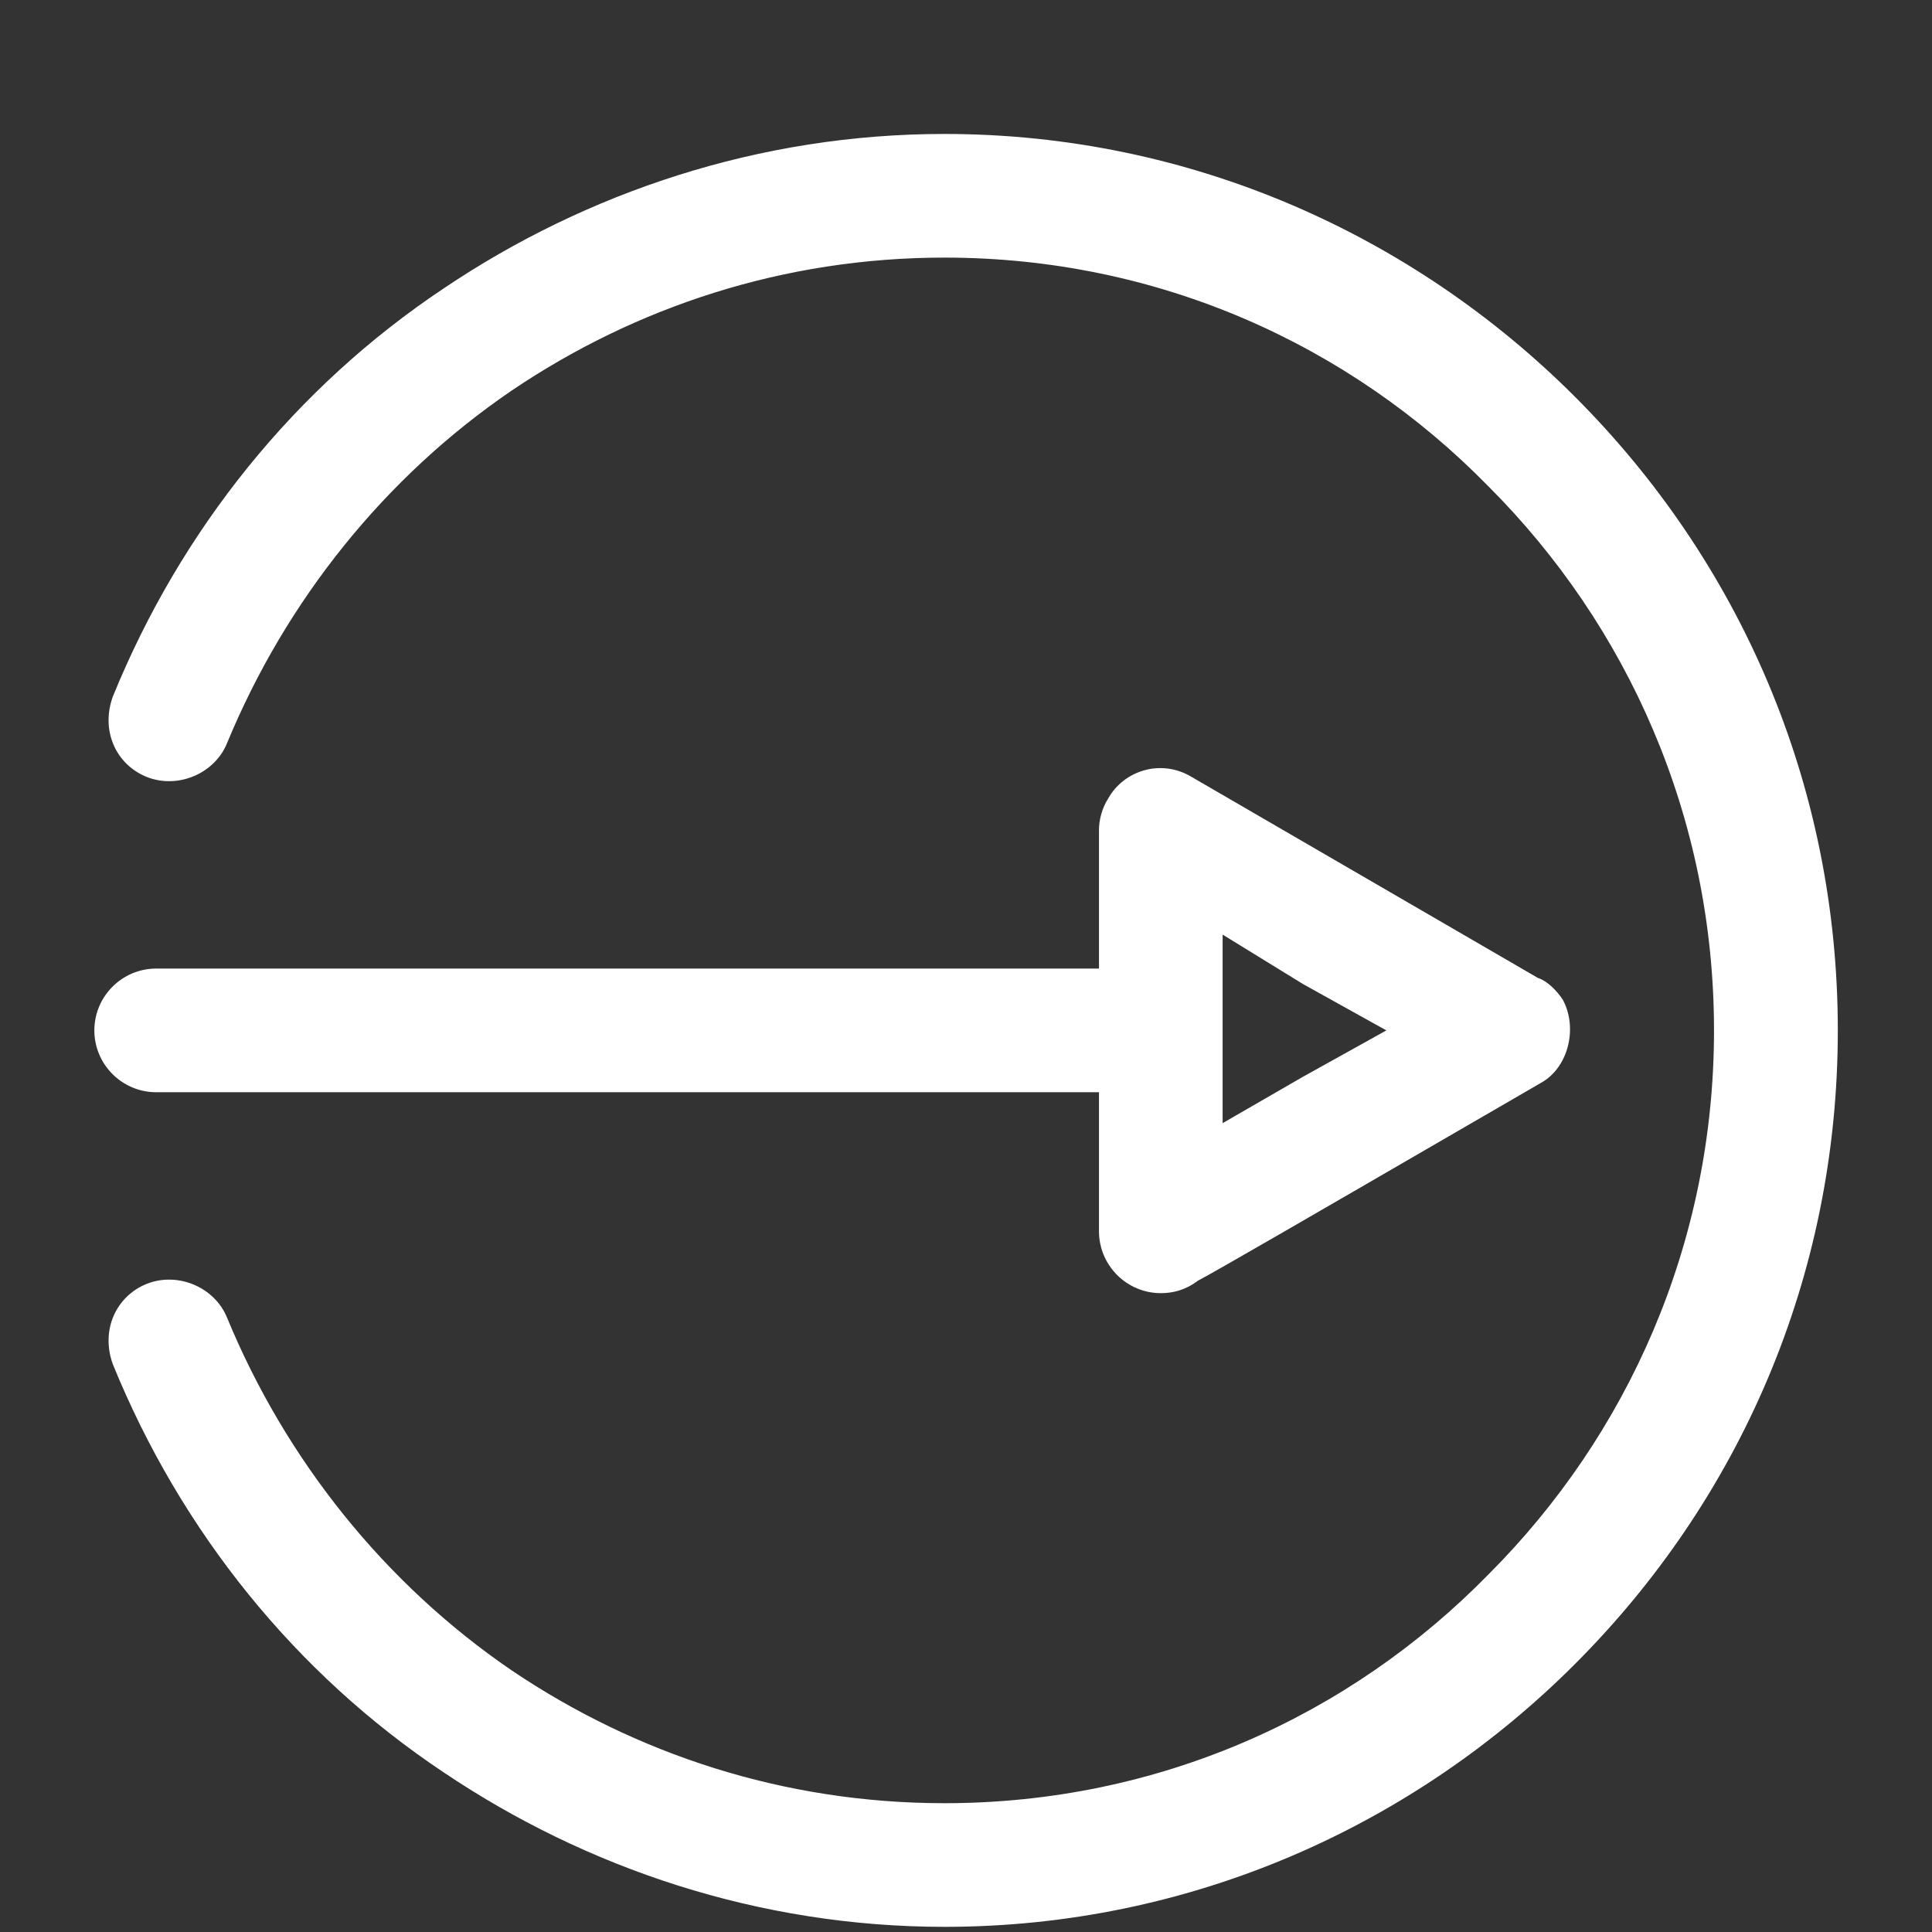 <svg width="12" height="12" viewBox="0 0 12 12" fill="none" xmlns="http://www.w3.org/2000/svg">
<rect x="0" y="0" width="12" height="12" fill="#333333" stroke="none"/>
<path d="M1.411 8.186C1.334 7.994 1.104 7.898 0.912 7.974C0.72 8.051 0.624 8.262 0.701 8.474C1.123 9.51 1.834 10.394 2.755 11.008C3.639 11.603 4.714 11.968 5.866 11.968C7.402 11.968 8.784 11.335 9.782 10.336C10.8 9.318 11.415 7.936 11.415 6.4C11.415 4.864 10.8 3.482 9.782 2.464C8.784 1.466 7.402 0.832 5.866 0.832C4.714 0.832 3.638 1.197 2.755 1.792C1.834 2.406 1.123 3.29 0.701 4.326C0.624 4.538 0.72 4.749 0.912 4.826C1.104 4.902 1.334 4.806 1.411 4.614C1.776 3.731 2.39 2.963 3.178 2.426C3.946 1.907 4.867 1.6 5.866 1.6C7.19 1.6 8.381 2.138 9.245 3.021C10.109 3.885 10.646 5.075 10.646 6.4C10.646 7.725 10.109 8.915 9.245 9.779C8.381 10.662 7.19 11.2 5.866 11.2C4.867 11.2 3.946 10.893 3.178 10.375C2.39 9.837 1.776 9.069 1.411 8.186V8.186Z" fill="white"/>
<path d="M6.826 6.016H0.97C0.758 6.016 0.586 6.189 0.586 6.4C0.586 6.611 0.758 6.784 0.97 6.784H6.826V7.648C6.826 7.859 6.998 8.032 7.21 8.032C7.286 8.032 7.363 8.013 7.44 7.955C7.517 7.917 8.477 7.36 8.477 7.36L9.571 6.726C9.744 6.63 9.801 6.381 9.706 6.208C9.667 6.15 9.61 6.093 9.552 6.074L7.402 4.826C7.21 4.71 6.979 4.787 6.883 4.96C6.845 5.018 6.826 5.095 6.826 5.152L6.826 6.016ZM8.093 6.112L8.611 6.4L8.093 6.688L7.594 6.976V5.805L8.093 6.112V6.112Z" fill="white"/>
</svg>
